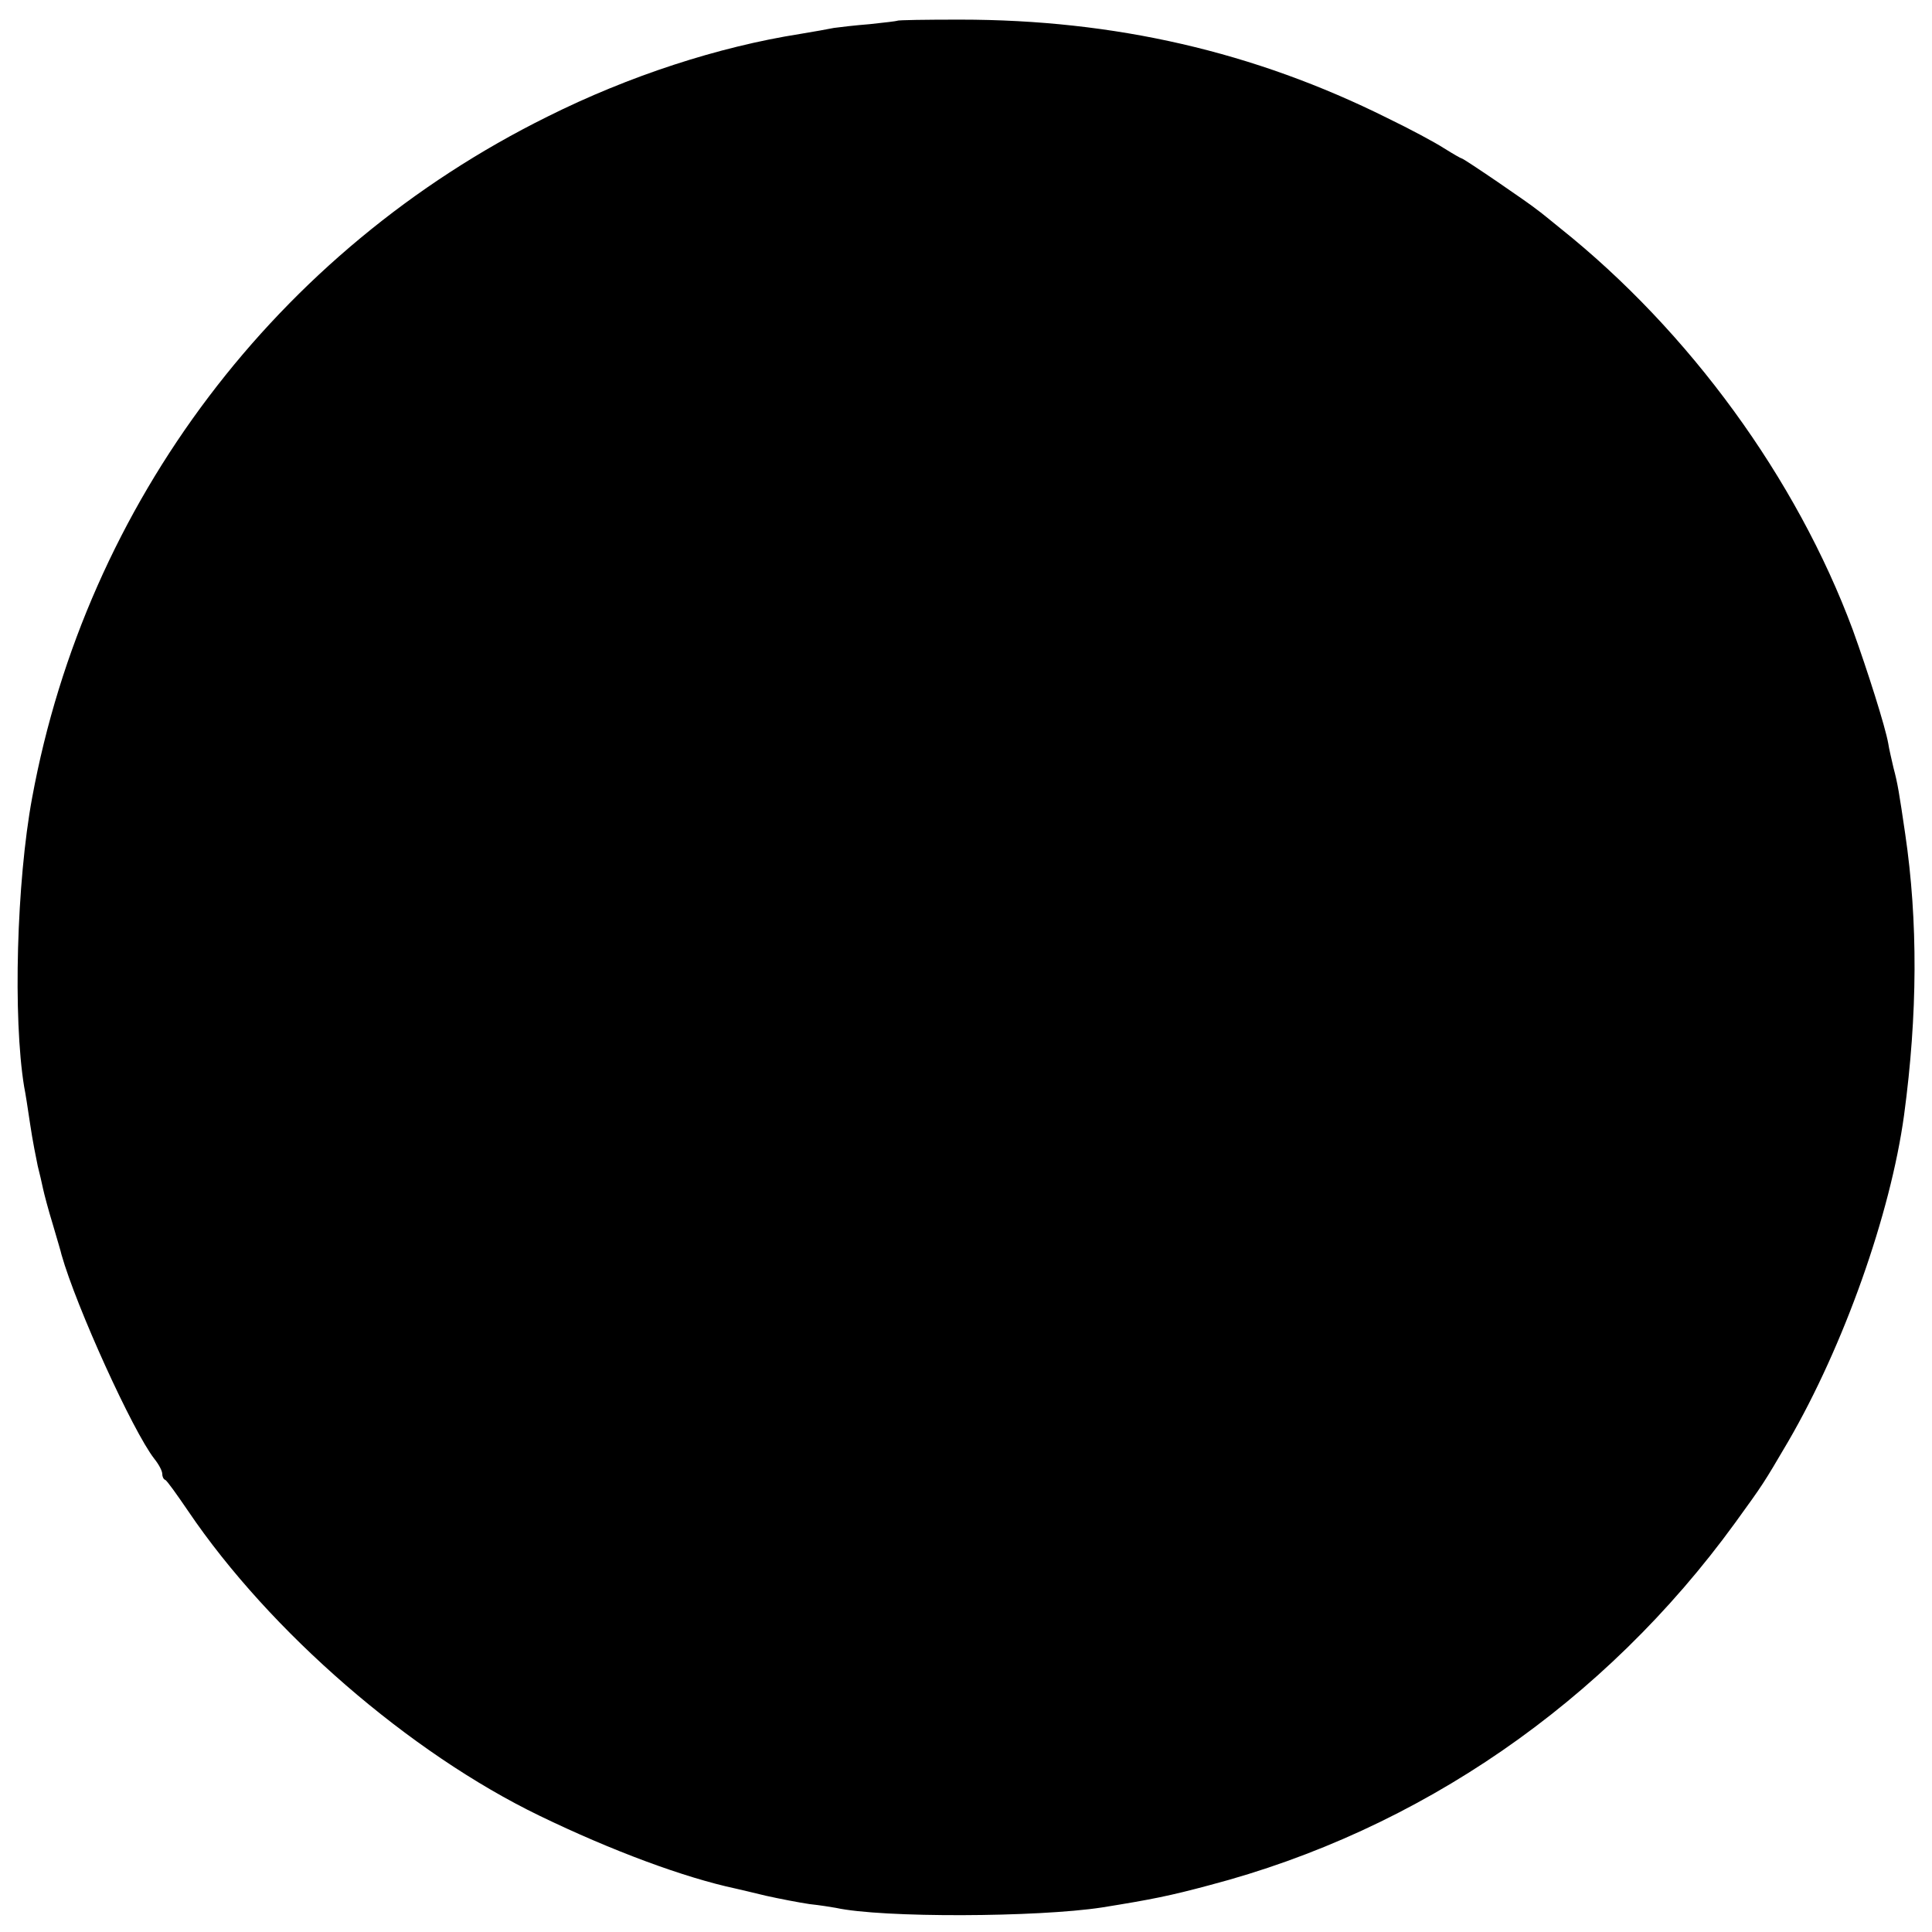 <svg xmlns="http://www.w3.org/2000/svg" width="682.667" height="682.667" preserveAspectRatio="xMidYMid meet" version="1.0" viewBox="0 0 512 512"><g fill="#000" stroke="none"><path d="M2378 5065 c-2 -1 -34 -5 -73 -9 -38 -3 -81 -8 -95 -10 -14 -3 -54 -10 -90 -16 -216 -34 -453 -111 -669 -219 -717 -355 -1222 -1023 -1366 -1806 -41 -222 -51 -582 -21 -765 3 -14 10 -59 16 -100 6 -41 16 -91 20 -110 5 -19 11 -46 14 -60 3 -14 14 -56 26 -95 11 -38 22 -74 23 -80 39 -138 189 -468 246 -541 12 -15 21 -32 21 -40 0 -7 3 -14 8 -16 4 -1 31 -39 61 -83 216 -319 586 -640 931 -807 192 -93 384 -164 520 -193 8 -2 44 -10 80 -19 36 -8 88 -18 115 -22 28 -3 59 -8 70 -10 123 -27 535 -25 705 1 131 21 181 31 285 59 557 146 1048 485 1393 960 76 105 74 102 141 216 147 253 271 602 307 865 36 267 37 514 3 745 -16 109 -20 134 -31 175 -5 22 -12 51 -14 65 -8 45 -55 193 -94 301 -149 401 -433 791 -775 1064 -27 22 -54 44 -60 48 -23 19 -196 137 -201 137 -2 0 -23 12 -47 27 -23 15 -90 51 -150 80 -353 176 -723 261 -1133 261 -89 0 -164 -1 -166 -3z" transform="translate(0,512) scale(0.1,-0.1)"/></g></svg>
